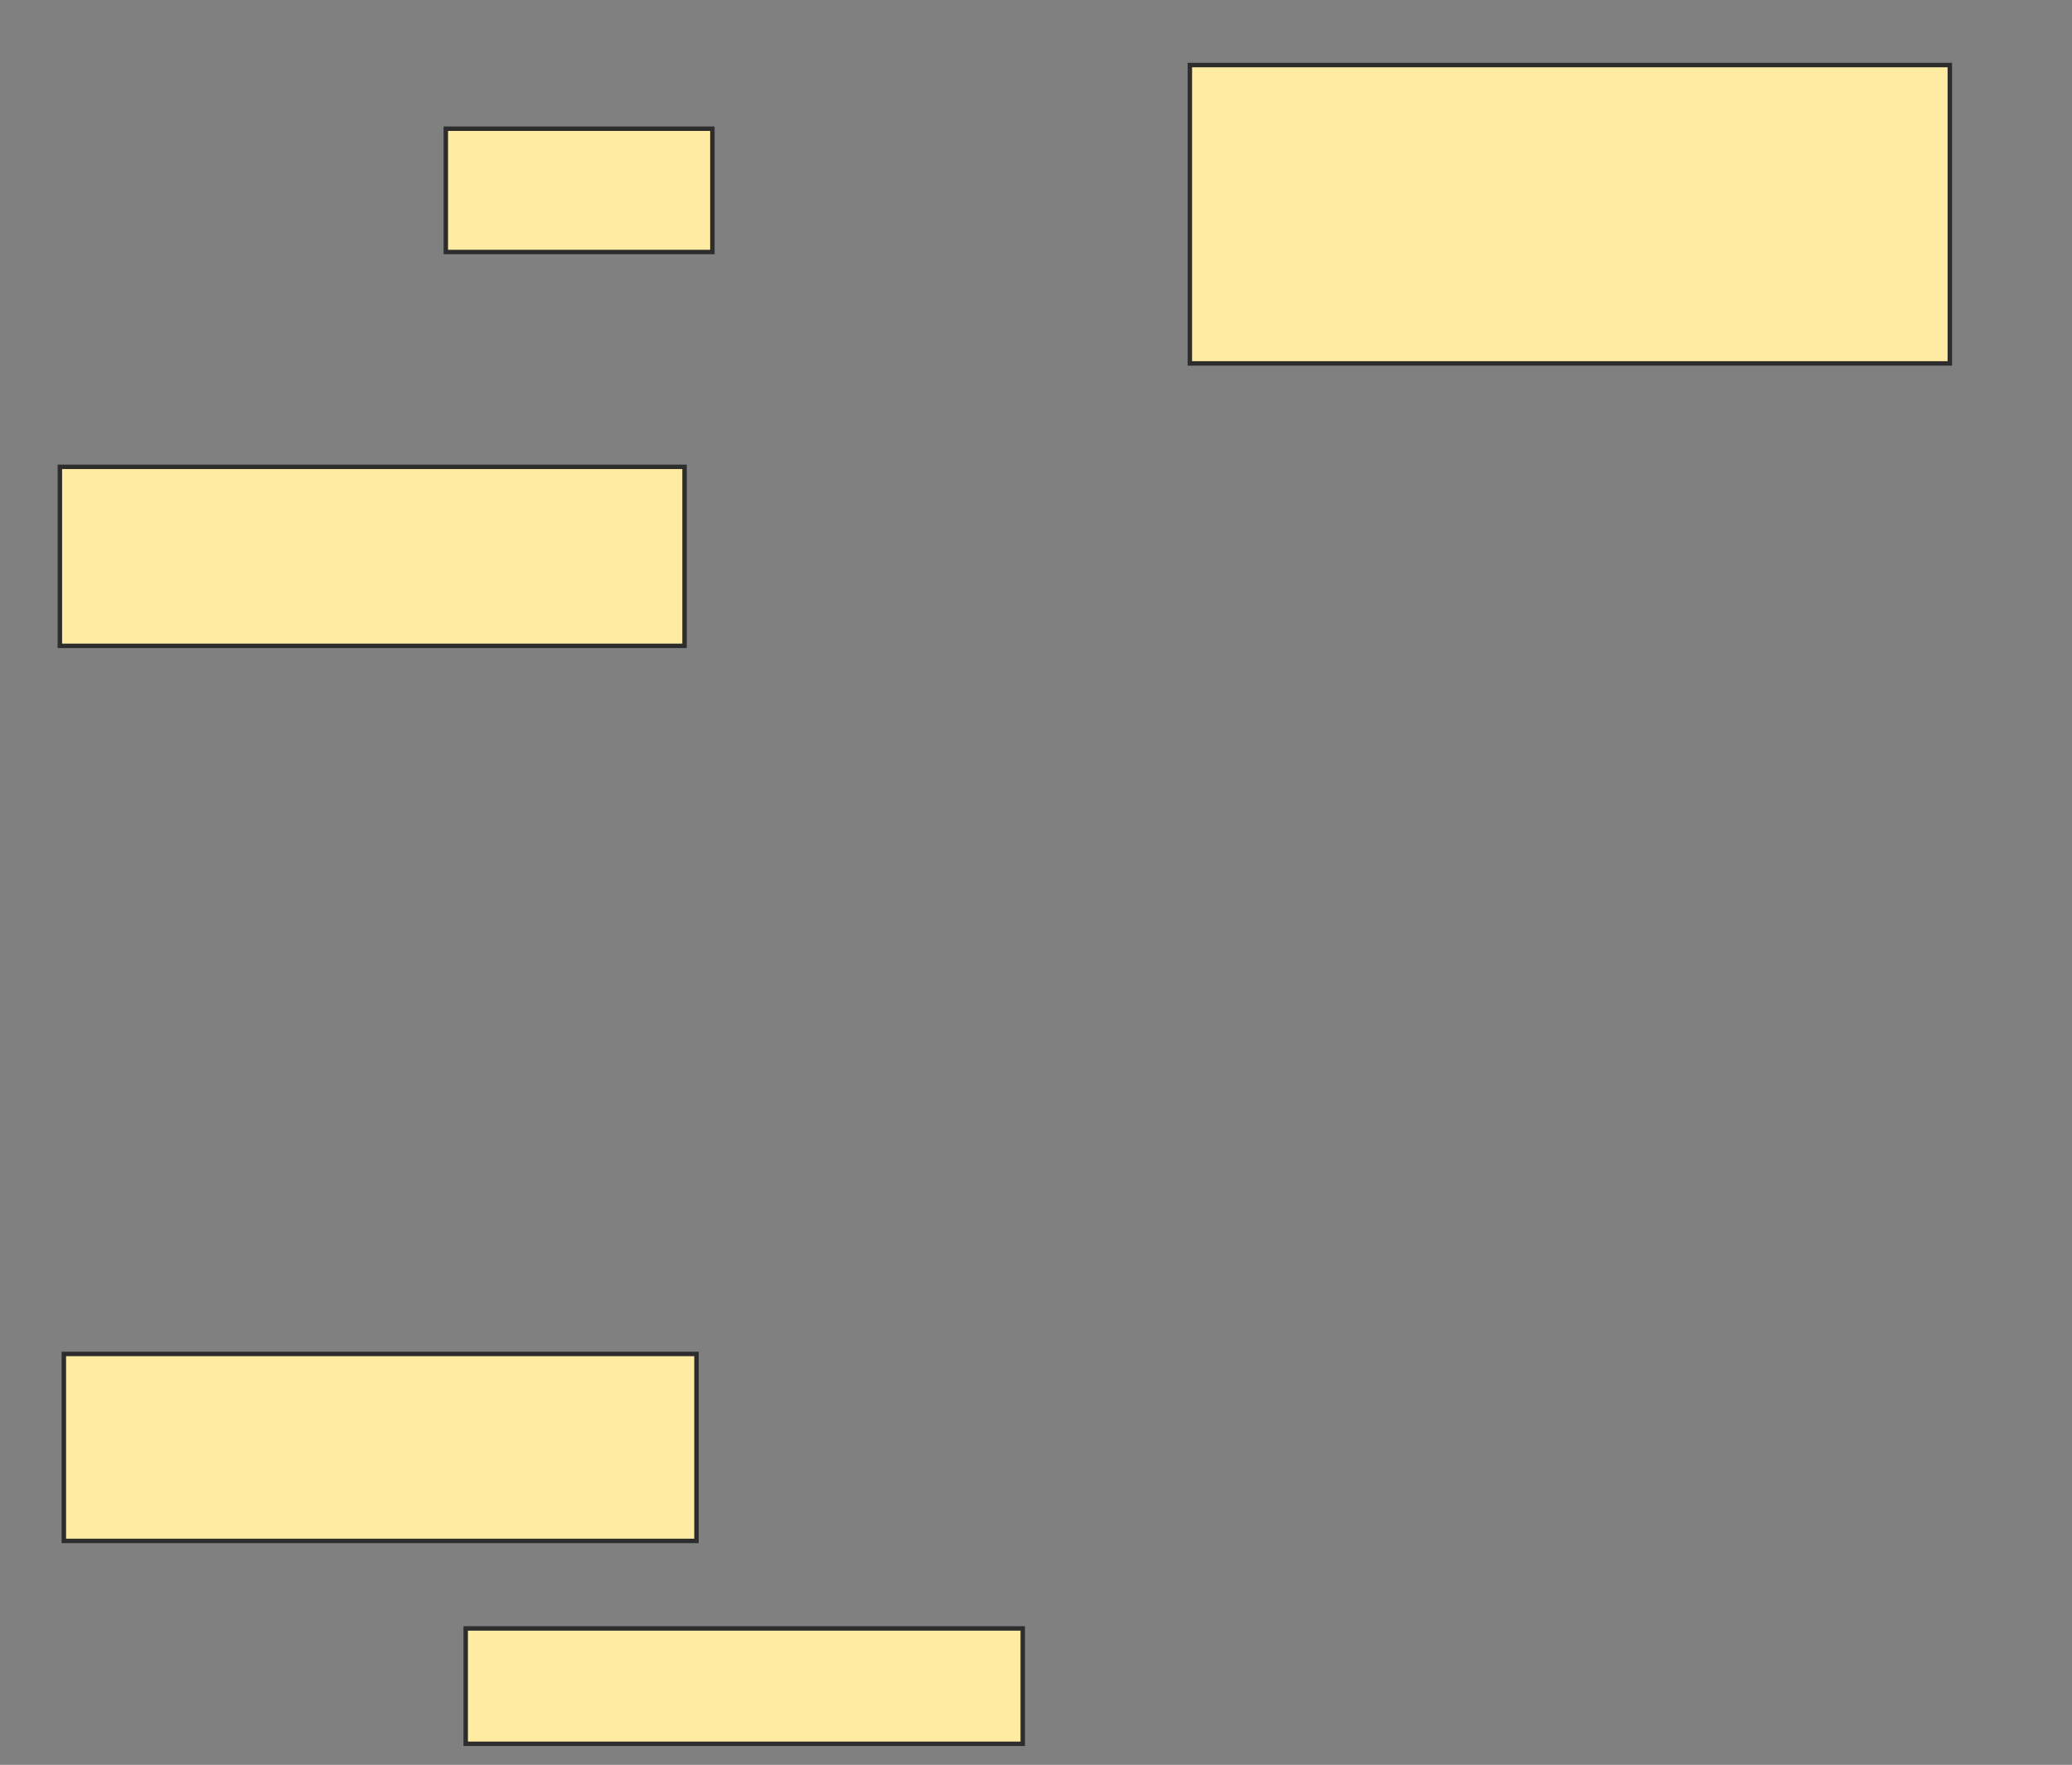 <svg xmlns="http://www.w3.org/2000/svg" width="466" height="397">
 <rect width="100%" height="100%" fill="#808080" stroke="none"/>
 <!-- Created with Image Occlusion Enhanced -->
 <g>
  <title>Labels</title>
 </g>
 <g>
  <title>Masks</title>
  <rect id="0d4a8d68463c4e7aa99e7ea61e65c32d-ao-1" height="25.951" width="125.28" y="366.311" x="104.738" stroke="#2D2D2D" fill="#FFEBA2"/>
  <rect id="0d4a8d68463c4e7aa99e7ea61e65c32d-ao-2" height="67.114" width="170.917" y="14.633" x="267.602" stroke="#2D2D2D" fill="#FFEBA2"/>
  <rect id="0d4a8d68463c4e7aa99e7ea61e65c32d-ao-3" height="27.74" width="59.955" y="28.951" x="100.264" stroke="#2D2D2D" fill="#FFEBA2"/>
  <rect id="0d4a8d68463c4e7aa99e7ea61e65c32d-ao-4" height="40.268" width="140.492" y="105.013" x="13.463" stroke="#2D2D2D" fill="#FFEBA2"/>
  
  <rect id="0d4a8d68463c4e7aa99e7ea61e65c32d-ao-6" height="42.058" width="142.282" y="304.566" x="14.358" stroke="#2D2D2D" fill="#FFEBA2"/>
 </g>
</svg>
